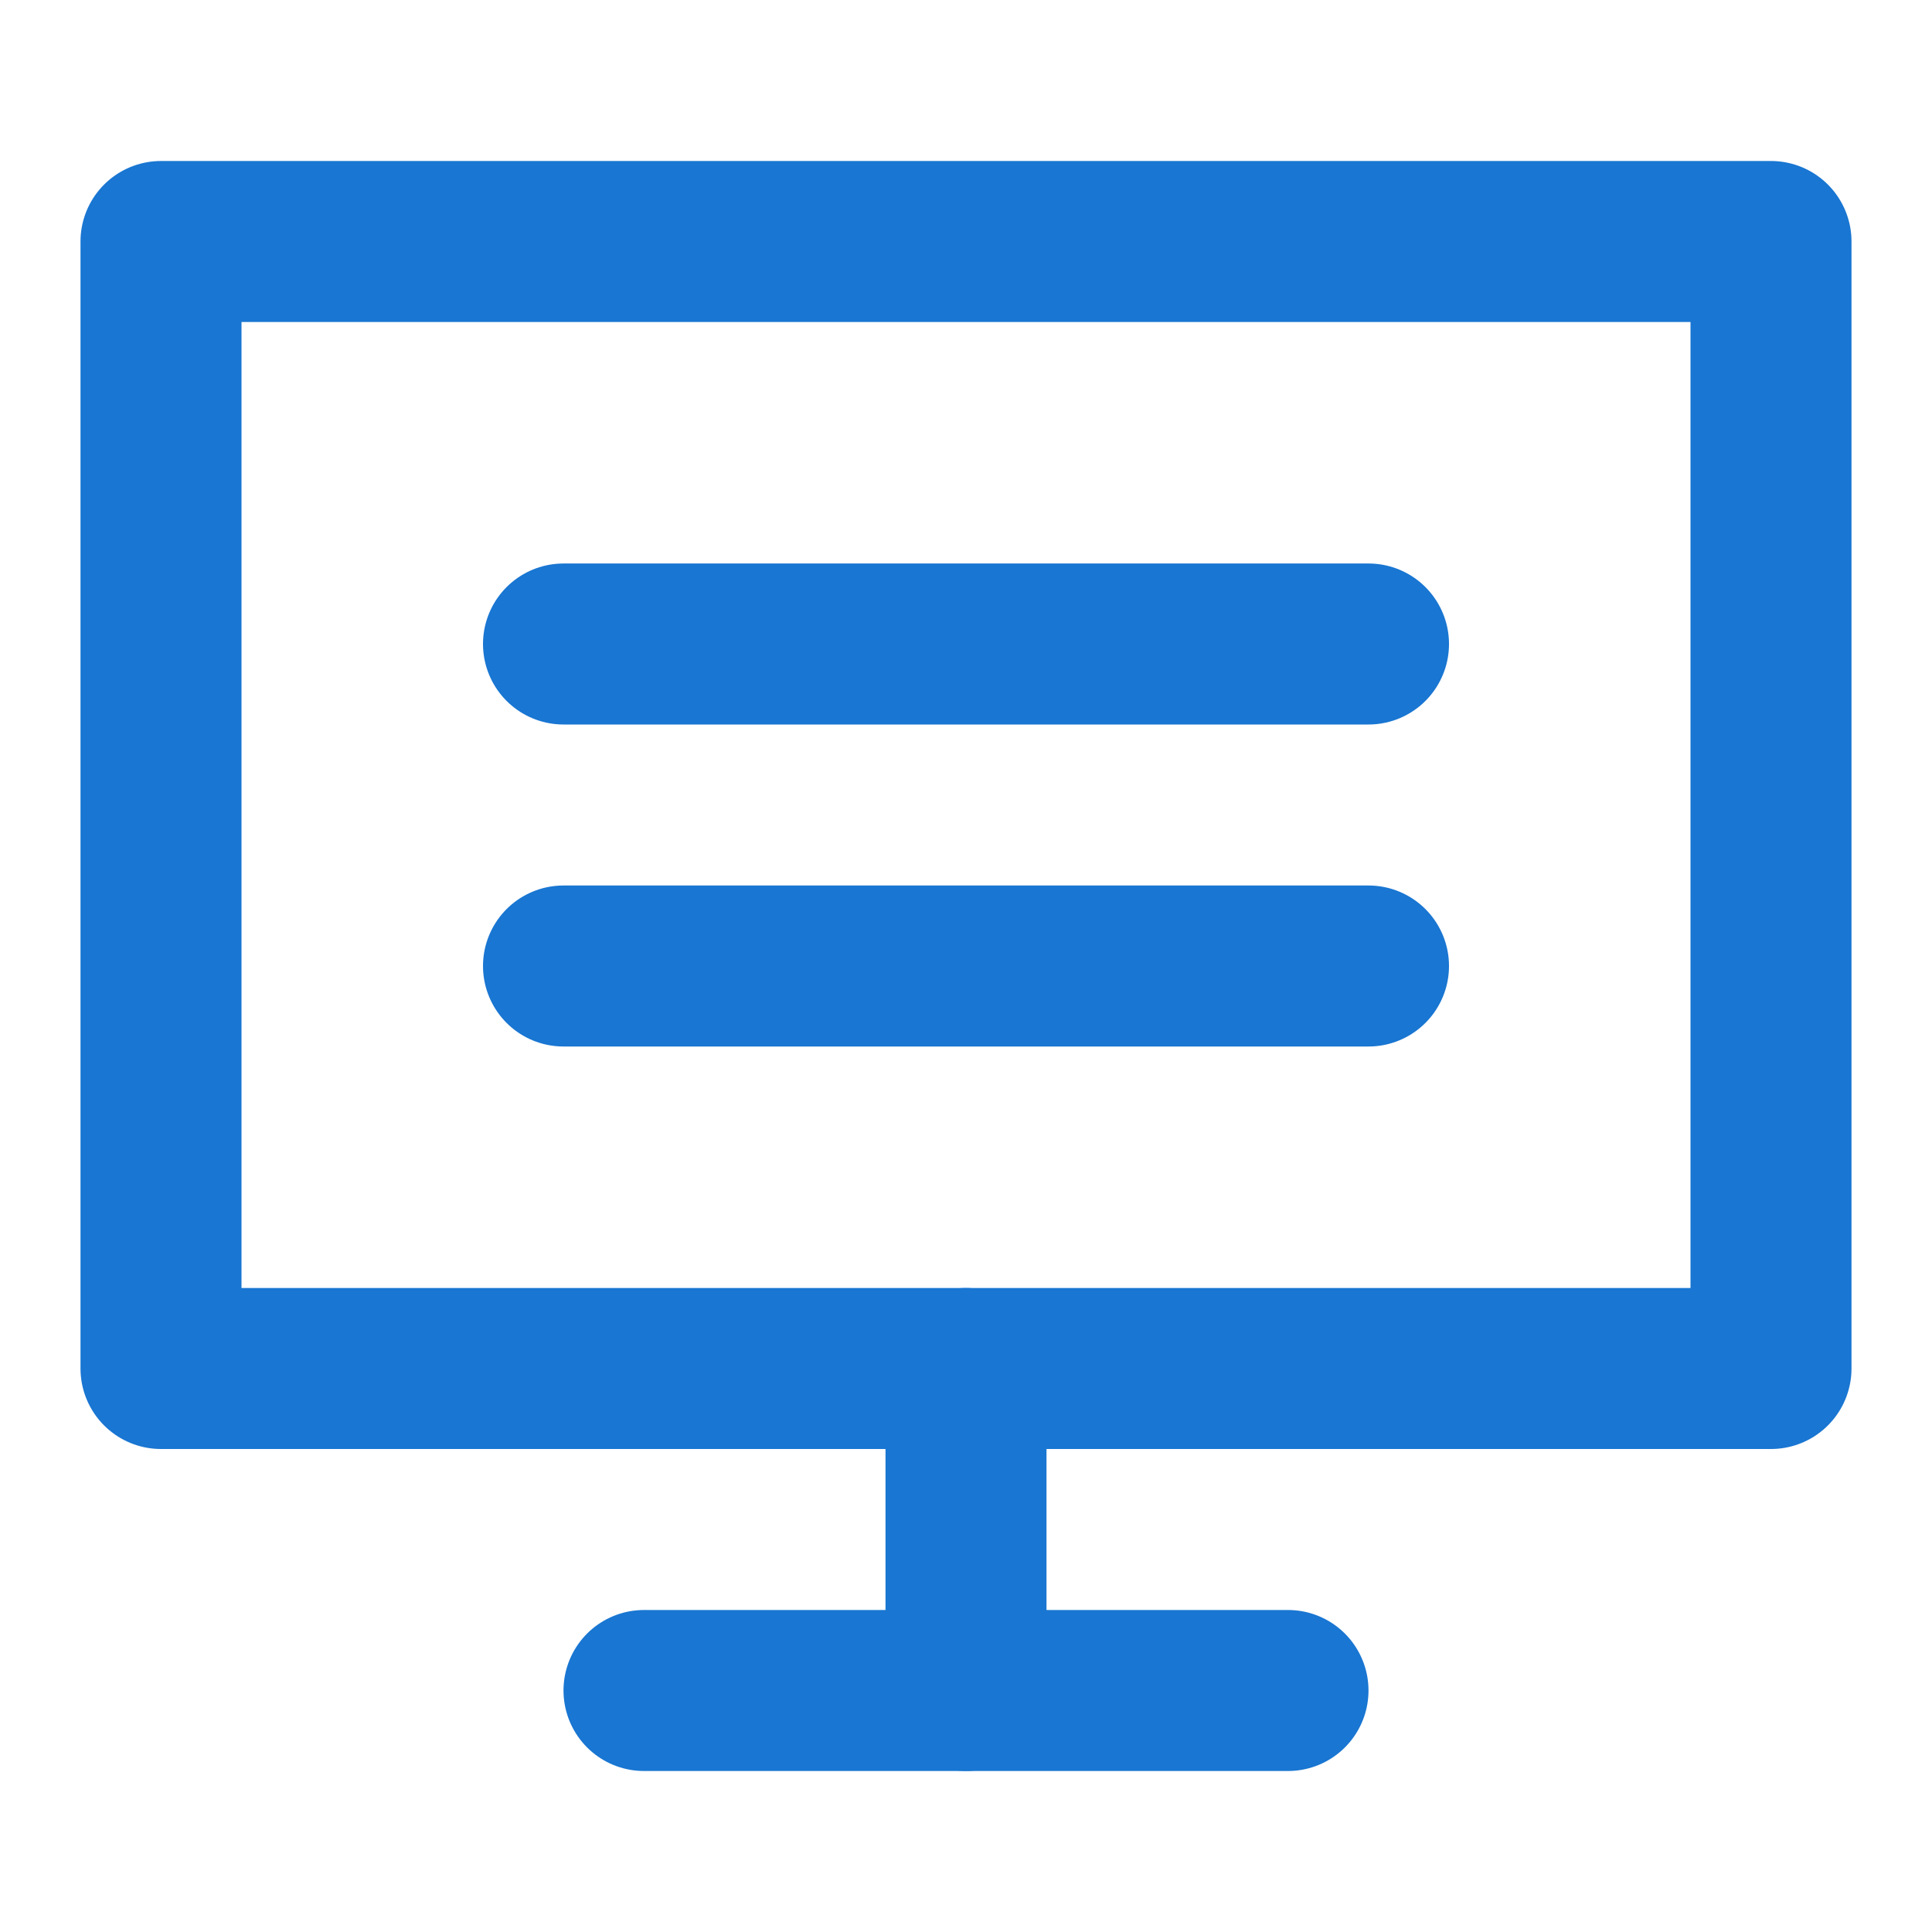 <svg xmlns="http://www.w3.org/2000/svg" width="24" height="24" viewBox="0 0 24 24" fill="none" stroke="#1976d2" stroke-width="2" stroke-linecap="round" stroke-linejoin="round">
    <path d="M2 3h20v14H2z"></path>
    <path d="M12 17v4"></path>
    <path d="M8 21h8"></path>
    <path d="M7 8h10"></path>
    <path d="M7 12h10"></path>
</svg>
